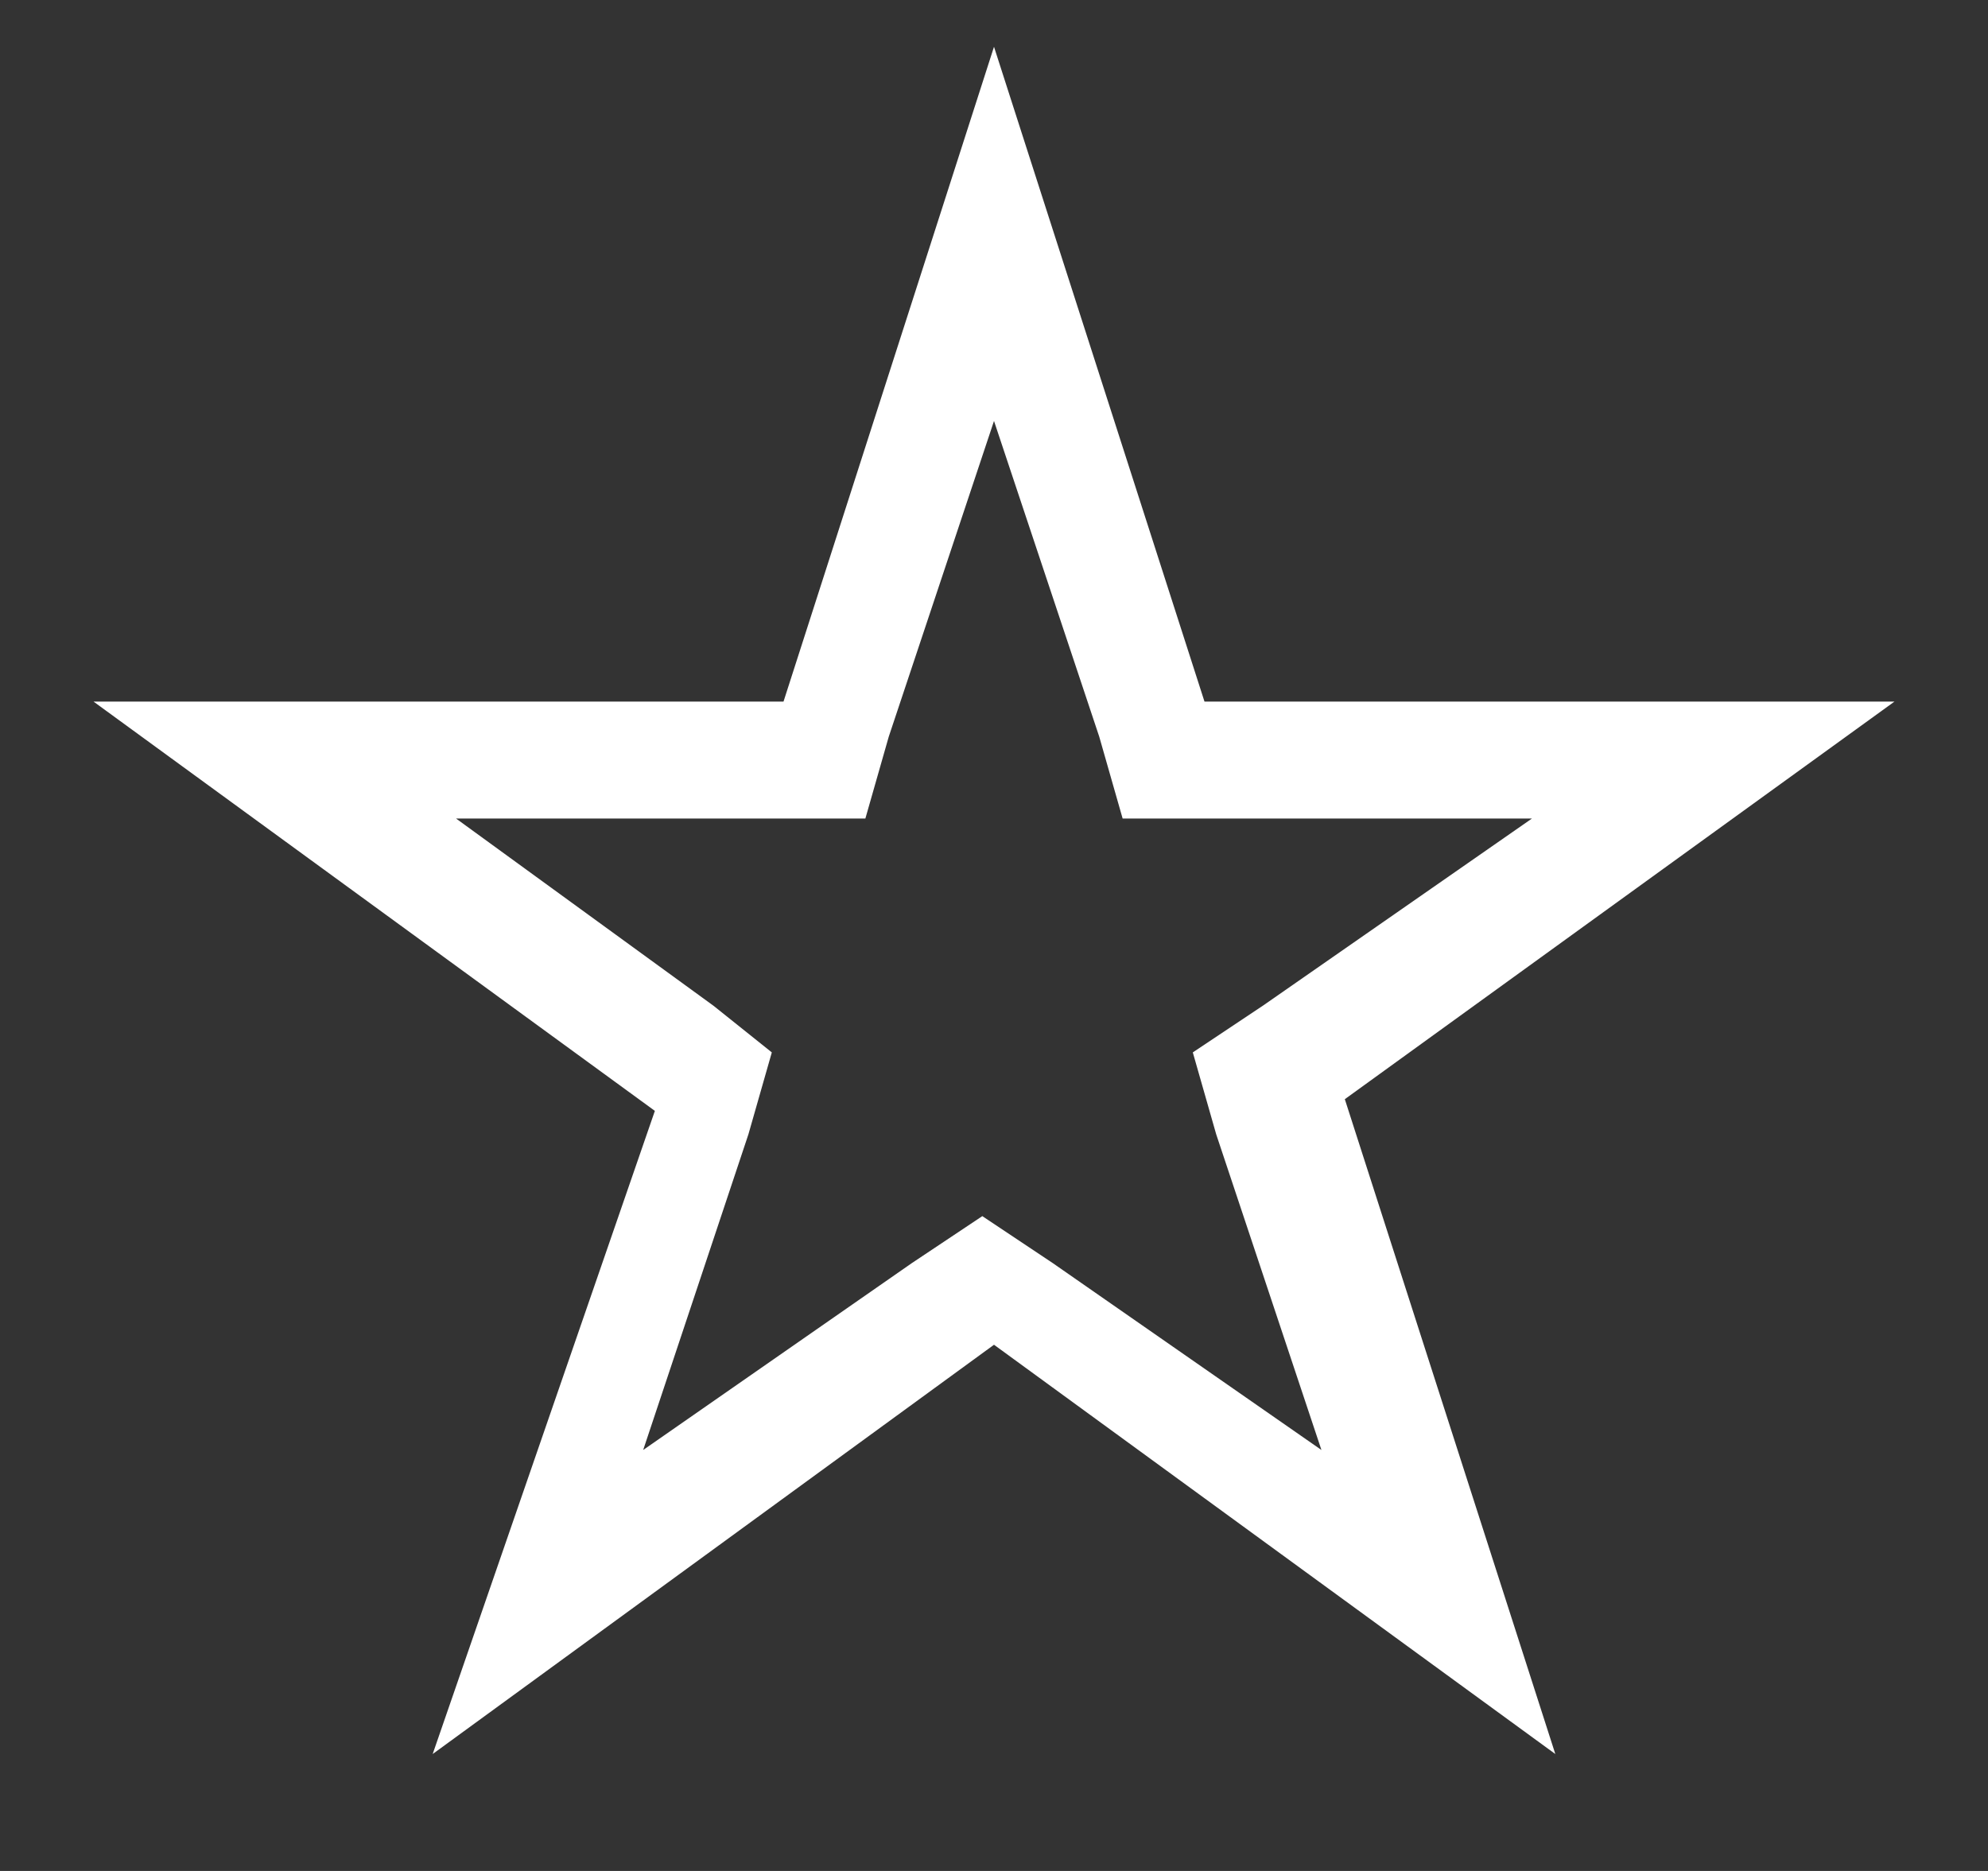 <?xml version="1.0" encoding="utf-8"?>
<!-- Generator: Adobe Illustrator 21.1.0, SVG Export Plug-In . SVG Version: 6.00 Build 0)  -->
<svg version="1.1" id="Layer_1" xmlns="http://www.w3.org/2000/svg" xmlns:xlink="http://www.w3.org/1999/xlink" x="0px" y="0px"
	 viewBox="0 0 17 16" style="enable-background:new 0 0 17 16;" xml:space="preserve">
<rect x="0" y="0" width="17" height="16" fill="#333333" stroke="none"/>
<path d="M8.5,3.6l0.9,2.7L9.6,7h0.7h2.8l-2.3,1.6l-0.6,0.4l0.2,0.7l0.9,2.7l-2.3-1.6l-0.6-0.4l-0.6,0.4l-2.3,1.6l0.9-2.7l0.2-0.7
	L6.1,8.6L3.9,7h2.8h0.7l0.2-0.7L8.5,3.6 M8.5,0.4L6.7,6H0.8l4.8,3.5L3.7,15l4.8-3.5l4.8,3.5l-1.8-5.6L16.2,6h-5.9L8.5,0.4L8.5,0.4z" fill="#fff"
	/>
</svg>
